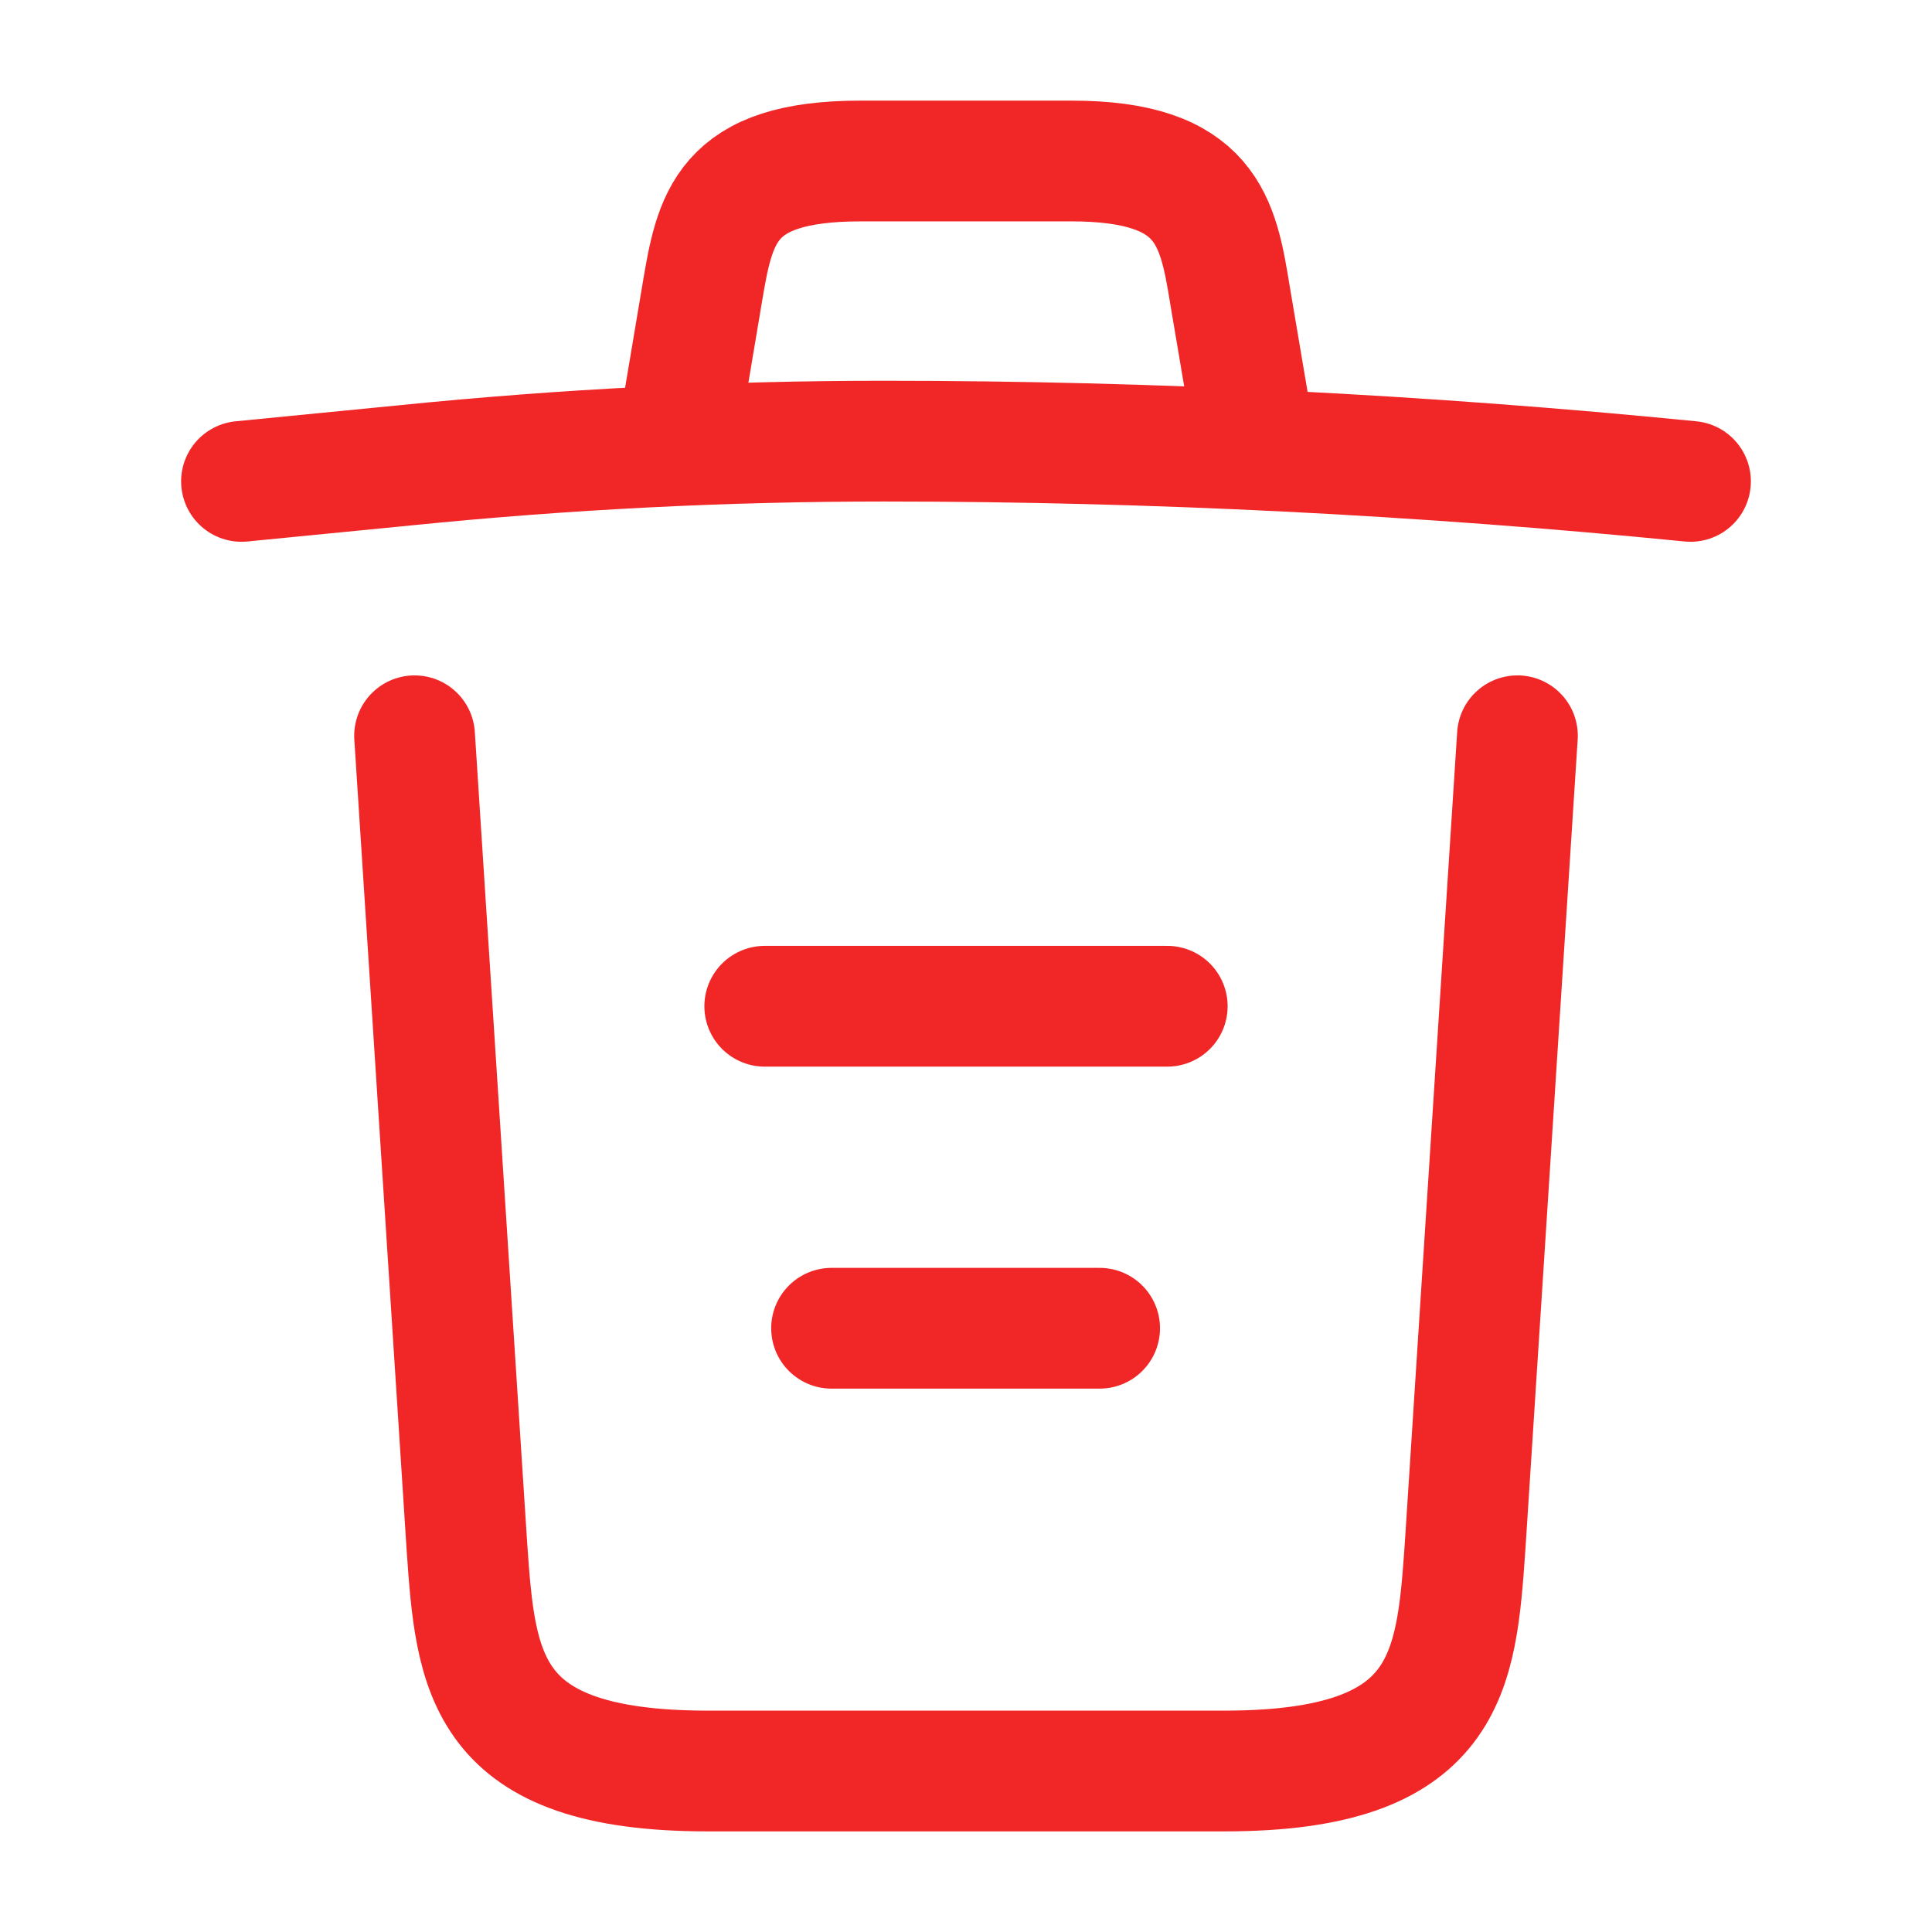 <svg width="24" height="24" viewBox="0 0 24 24" fill="none" xmlns="http://www.w3.org/2000/svg">
<path d="M21 5.98C17.67 5.65 14.32 5.48 10.98 5.48C9 5.48 7.02 5.58 5.04 5.78L3 5.98" stroke="#F12727" stroke-width="1.5" stroke-linecap="round" stroke-linejoin="round"/>
<path d="M8.5 4.97L8.72 3.66C8.88 2.71 9 2 10.69 2H13.31C15 2 15.13 2.75 15.28 3.67L15.5 4.97" stroke="#F12727" stroke-width="1.5" stroke-linecap="round" stroke-linejoin="round"/>
<path d="M18.85 9.14L18.2 19.21C18.09 20.78 18 22 15.21 22H8.79C6 22 5.91 20.78 5.8 19.21L5.15 9.14" stroke="#F12727" stroke-width="1.5" stroke-linecap="round" stroke-linejoin="round"/>
<path d="M10.33 16.5H13.66" stroke="#F12727" stroke-width="1.5" stroke-linecap="round" stroke-linejoin="round"/>
<path d="M9.5 12.5H14.5" stroke="#F12727" stroke-width="1.5" stroke-linecap="round" stroke-linejoin="round"/>
</svg>
